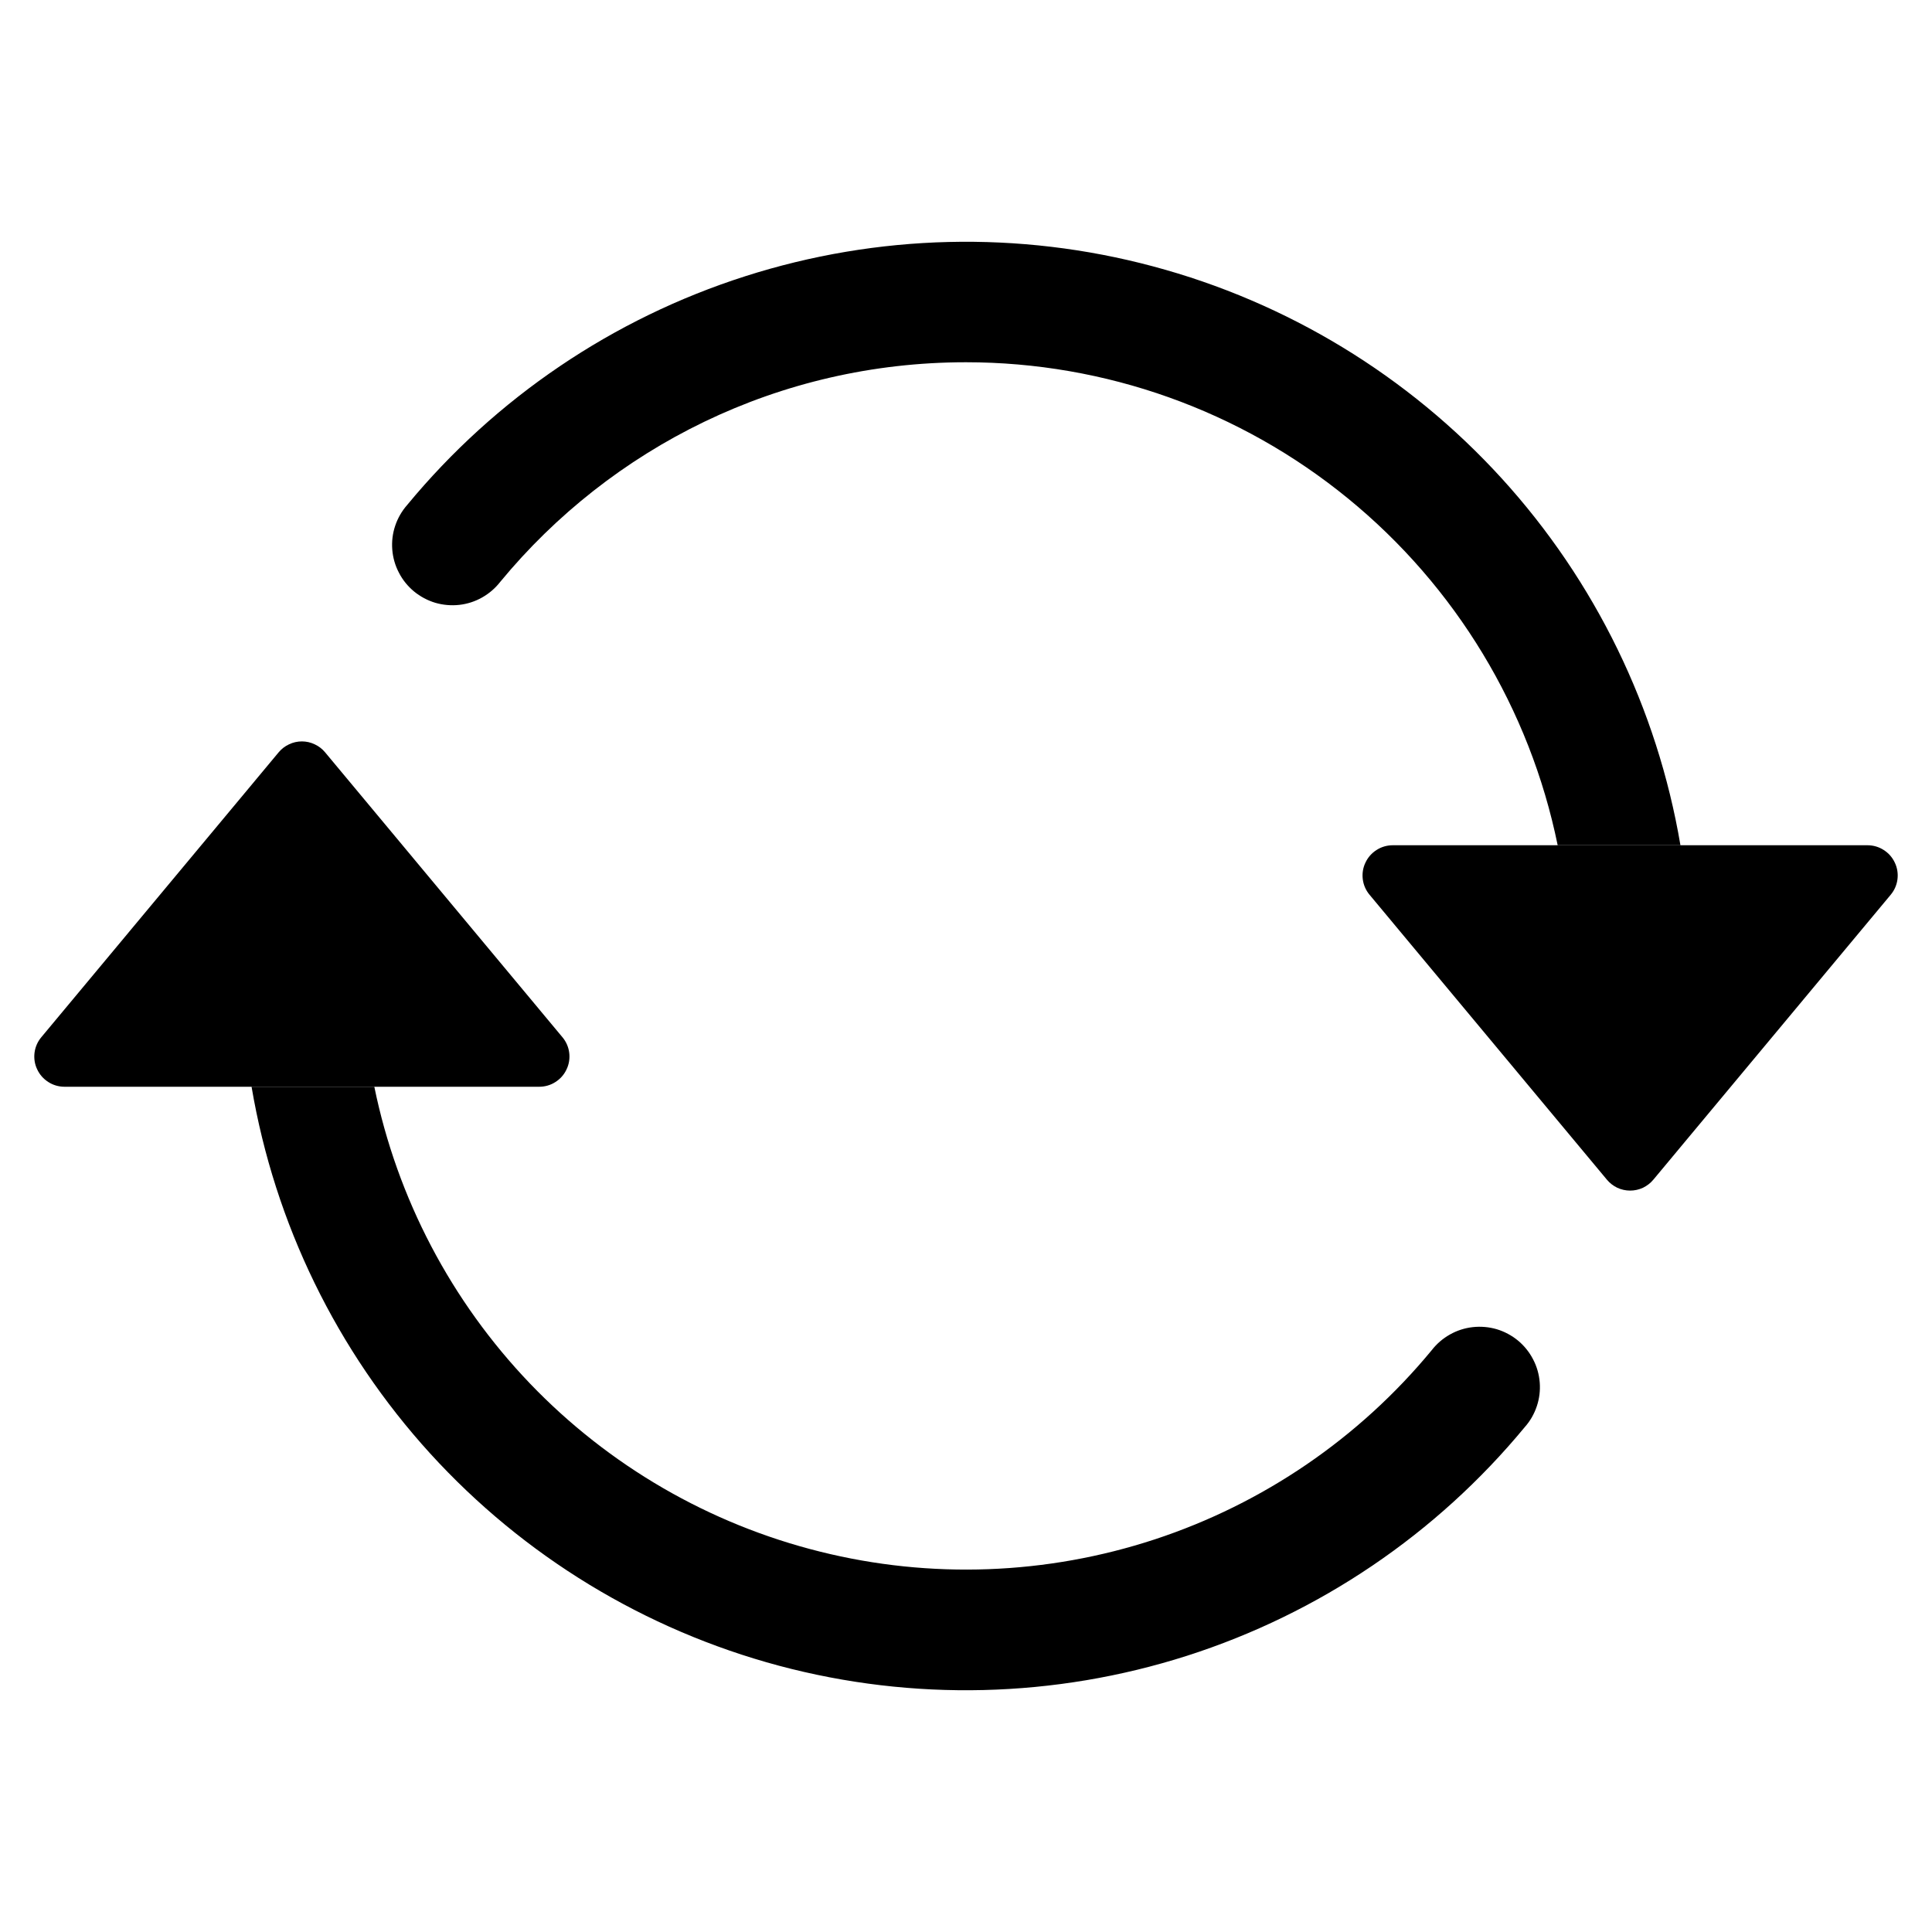 <svg width="24" height="24" viewBox="0 0 24 24" fill="none" xmlns="http://www.w3.org/2000/svg">
<path d="M17.301 10.5H23.199C23.27 10.5 23.34 10.52 23.4 10.559C23.46 10.597 23.508 10.651 23.538 10.716C23.569 10.78 23.58 10.852 23.571 10.923C23.562 10.994 23.533 11.06 23.487 11.115L20.538 14.655C20.503 14.697 20.459 14.731 20.409 14.755C20.359 14.778 20.305 14.79 20.25 14.79C20.195 14.79 20.141 14.778 20.091 14.755C20.041 14.731 19.997 14.697 19.962 14.655L17.013 11.115C16.967 11.06 16.938 10.994 16.929 10.923C16.92 10.852 16.931 10.78 16.962 10.716C16.992 10.651 17.04 10.597 17.1 10.559C17.16 10.52 17.23 10.5 17.301 10.5ZM0.801 13.5H6.699C6.77 13.5 6.84 13.48 6.9 13.441C6.96 13.403 7.008 13.349 7.038 13.284C7.069 13.22 7.08 13.148 7.071 13.077C7.062 13.006 7.033 12.94 6.987 12.885L4.038 9.345C4.003 9.303 3.959 9.269 3.909 9.246C3.859 9.222 3.805 9.21 3.75 9.21C3.695 9.21 3.641 9.222 3.591 9.246C3.541 9.269 3.497 9.303 3.462 9.345L0.513 12.885C0.467 12.94 0.438 13.006 0.429 13.077C0.42 13.148 0.431 13.22 0.462 13.284C0.492 13.349 0.54 13.403 0.6 13.441C0.66 13.48 0.73 13.5 0.801 13.5Z" fill="black"/>
<path fill-rule="evenodd" clip-rule="evenodd" d="M12 4.5C9.672 4.5 7.59 5.561 6.215 7.227C6.153 7.307 6.076 7.373 5.989 7.422C5.901 7.472 5.804 7.503 5.705 7.514C5.605 7.525 5.503 7.516 5.407 7.488C5.311 7.459 5.221 7.411 5.143 7.347C5.066 7.283 5.002 7.205 4.956 7.115C4.909 7.026 4.881 6.929 4.873 6.828C4.865 6.728 4.877 6.627 4.909 6.532C4.941 6.436 4.992 6.348 5.058 6.273C6.156 4.943 7.613 3.957 9.256 3.432C10.899 2.906 12.658 2.863 14.324 3.309C15.99 3.754 17.493 4.668 18.655 5.943C19.816 7.218 20.587 8.8 20.875 10.5H19.35C19.004 8.806 18.083 7.284 16.744 6.191C15.405 5.097 13.729 4.5 12 4.5ZM4.65 13.5C4.934 14.887 5.605 16.165 6.584 17.187C7.564 18.209 8.813 18.933 10.187 19.275C11.56 19.618 13.003 19.564 14.347 19.122C15.692 18.679 16.884 17.865 17.785 16.773C17.847 16.693 17.924 16.627 18.011 16.578C18.099 16.528 18.196 16.497 18.296 16.486C18.395 16.475 18.497 16.484 18.593 16.512C18.689 16.541 18.779 16.589 18.857 16.653C18.934 16.717 18.998 16.796 19.044 16.885C19.091 16.974 19.119 17.072 19.127 17.172C19.135 17.272 19.123 17.373 19.091 17.468C19.059 17.564 19.009 17.652 18.942 17.727C17.844 19.057 16.387 20.043 14.744 20.569C13.101 21.094 11.342 21.137 9.676 20.692C8.01 20.246 6.507 19.332 5.345 18.057C4.184 16.782 3.413 15.2 3.125 13.5H4.65Z" fill="black"/>
</svg>
